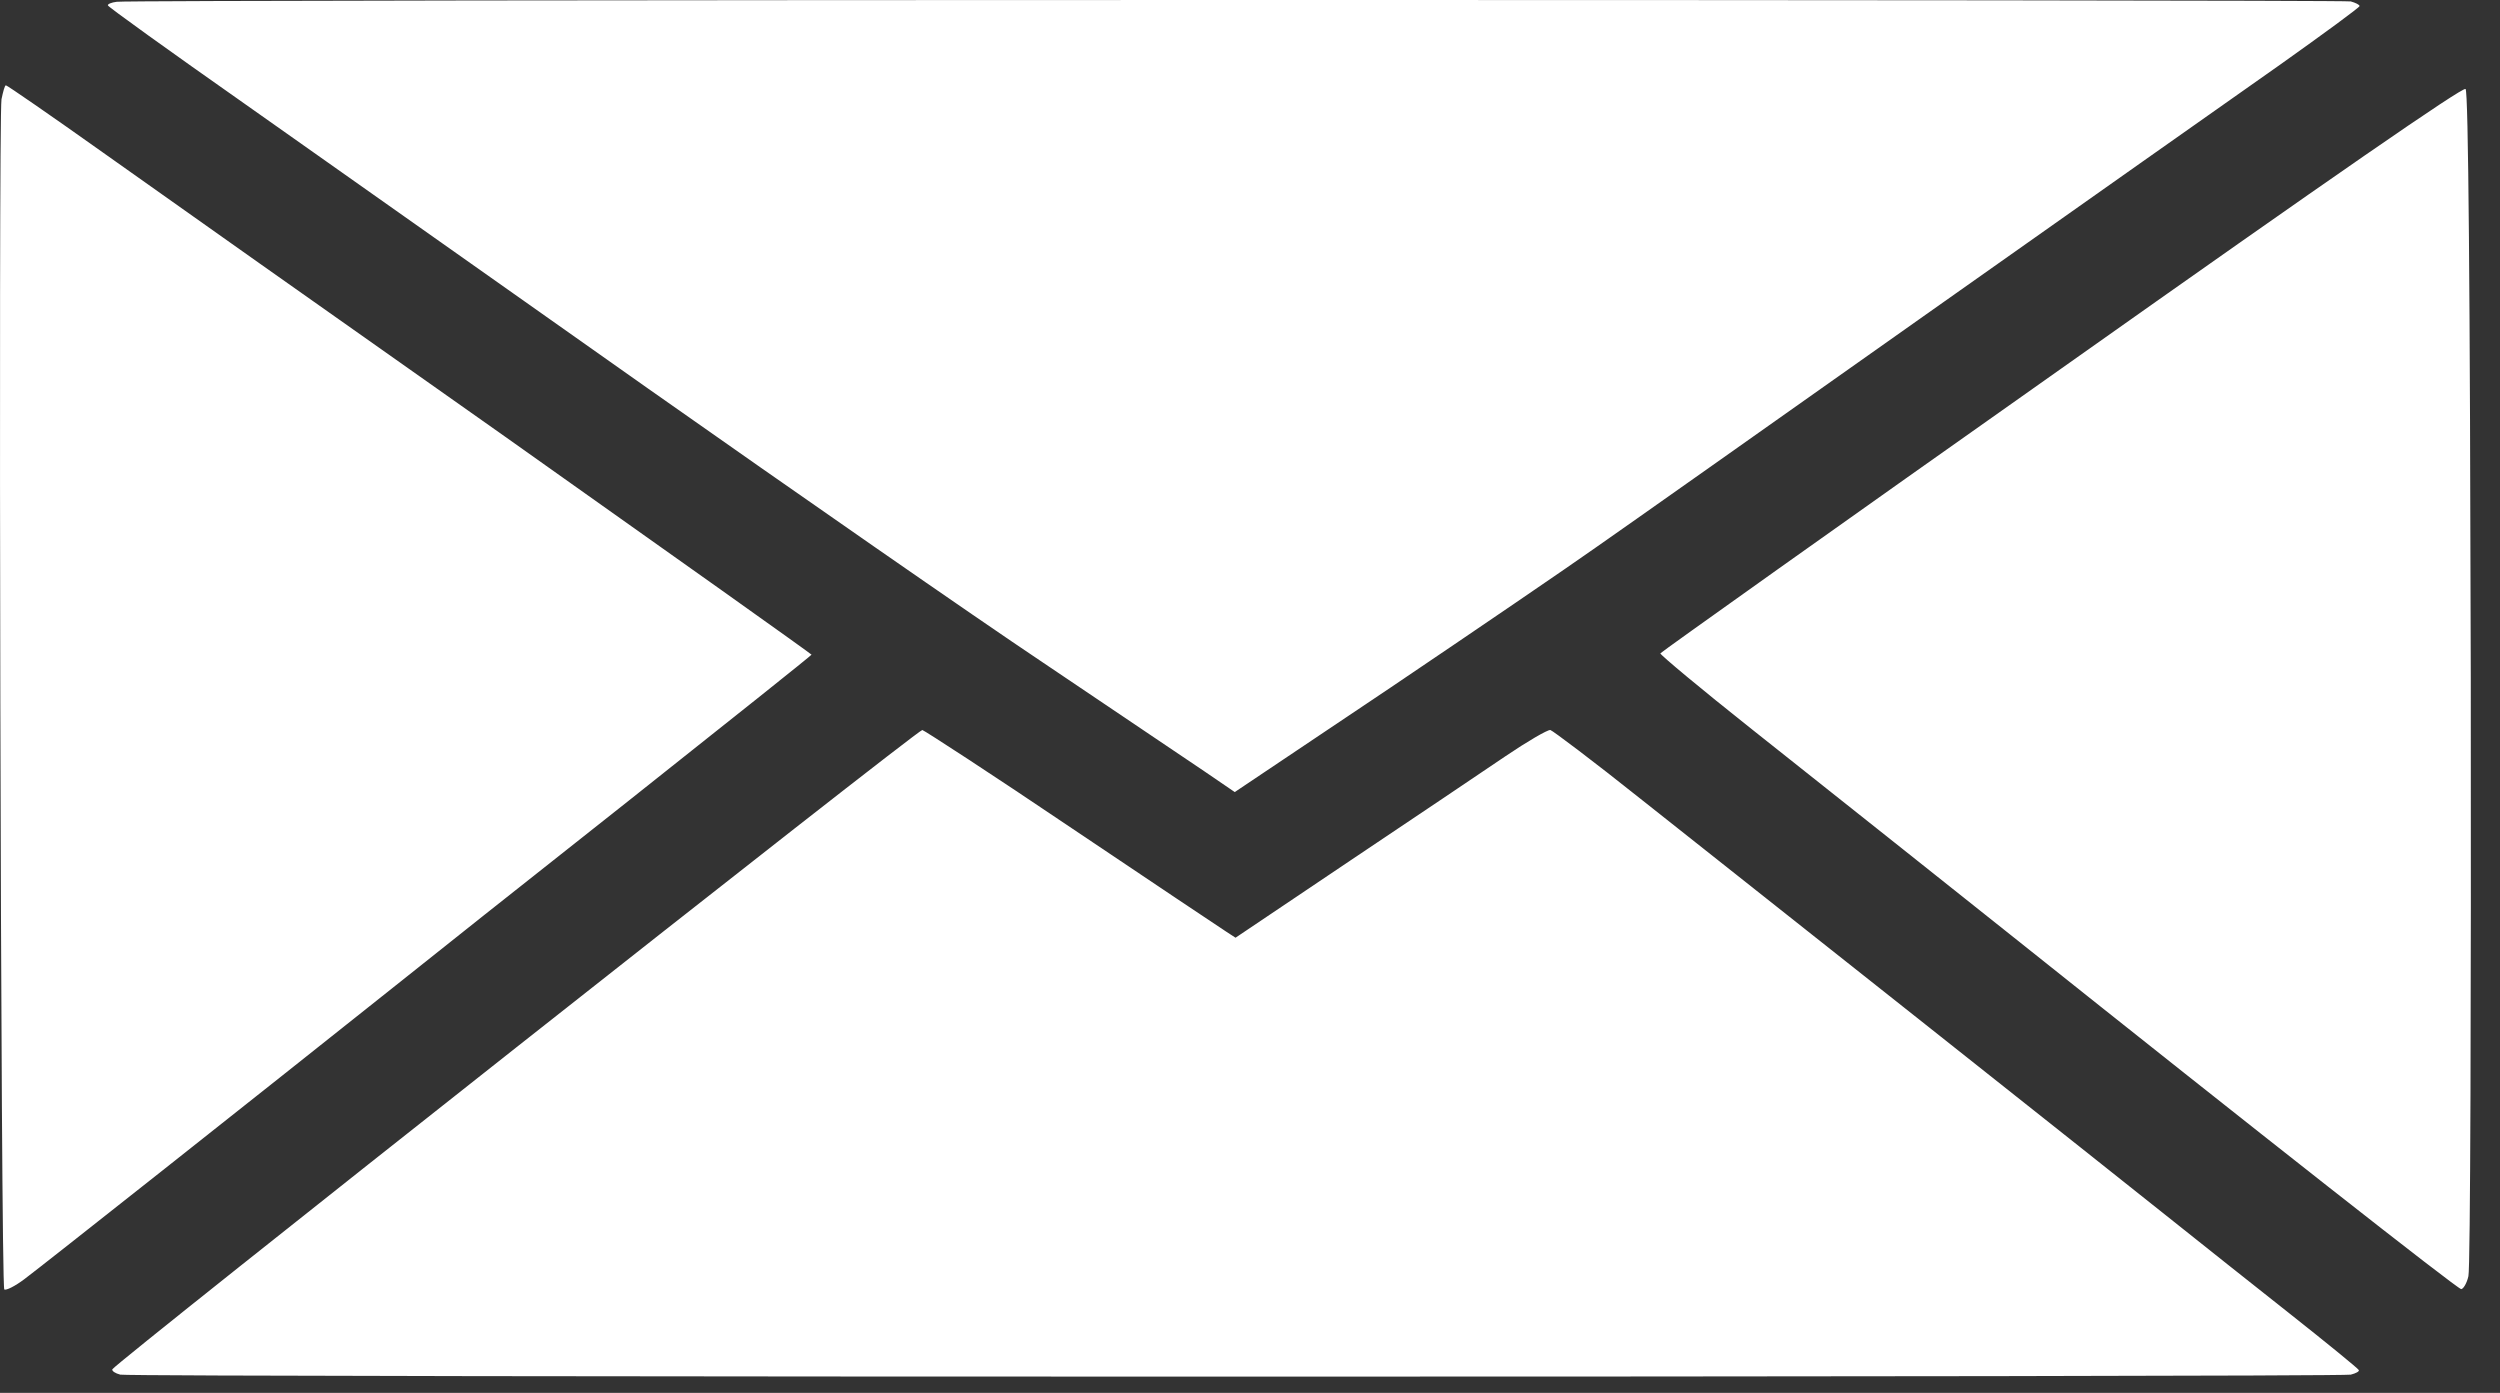 <svg width="70" height="39" viewBox="0 0 70 39" fill="none" xmlns="http://www.w3.org/2000/svg">
<rect x="0" y="0" width="70" height="39" fill="#333333" stroke="none"/>
<path d="M65.822 0.04C65.956 0.077 66.068 0.133 66.068 0.17C66.068 0.207 65.072 0.937 63.862 1.797C62.641 2.657 58.138 5.829 53.86 8.853C49.581 11.877 45.448 14.799 44.675 15.335C43.903 15.881 41.315 17.647 38.93 19.256L34.573 22.178L33.721 21.596C33.24 21.272 31.224 19.913 29.219 18.562C27.214 17.222 22.23 13.754 18.131 10.869C14.031 7.975 8.957 4.396 6.852 2.907C4.746 1.428 3.021 0.188 3.021 0.151C3.01 0.114 3.122 0.068 3.268 0.05C3.66 -0.015 65.531 -0.015 65.822 0.04ZM2.876 4.266C4.332 5.302 9.394 8.881 14.132 12.219C18.859 15.566 22.723 18.313 22.723 18.331C22.723 18.35 20.415 20.19 17.604 22.419C14.782 24.647 11.847 26.977 11.074 27.597C7.277 30.621 1.106 35.503 0.68 35.818C0.423 36.012 0.165 36.141 0.12 36.104C0.02 36.021 -0.048 3.342 0.042 2.778C0.087 2.565 0.132 2.389 0.165 2.389C0.199 2.389 1.42 3.231 2.876 4.266ZM69.182 18.979C69.193 27.995 69.171 35.54 69.115 35.734C69.07 35.938 68.969 36.095 68.913 36.095C68.812 36.095 63.246 31.721 56.268 26.154C54.151 24.471 52.18 22.899 49.066 20.43C47.632 19.293 46.479 18.331 46.49 18.294C46.512 18.257 51.564 14.66 57.724 10.314C65.329 4.932 68.958 2.426 69.036 2.491C69.115 2.556 69.16 7.993 69.182 18.979ZM30.003 23.186C32.232 24.684 34.181 25.988 34.326 26.081L34.595 26.256L37.798 24.102C39.568 22.918 41.517 21.605 42.144 21.18C42.76 20.763 43.331 20.43 43.41 20.44C43.477 20.458 44.62 21.318 45.93 22.363C47.24 23.399 50.836 26.247 53.916 28.688C56.996 31.129 60.121 33.608 60.86 34.2C61.599 34.791 63.067 35.956 64.108 36.779C65.161 37.612 66.023 38.315 66.046 38.361C66.068 38.398 65.968 38.453 65.822 38.49C65.486 38.564 3.704 38.564 3.368 38.49C3.223 38.453 3.133 38.389 3.144 38.342C3.223 38.166 25.702 20.421 25.825 20.44C25.892 20.458 27.785 21.688 30.003 23.186Z" fill="white"/>
</svg>
